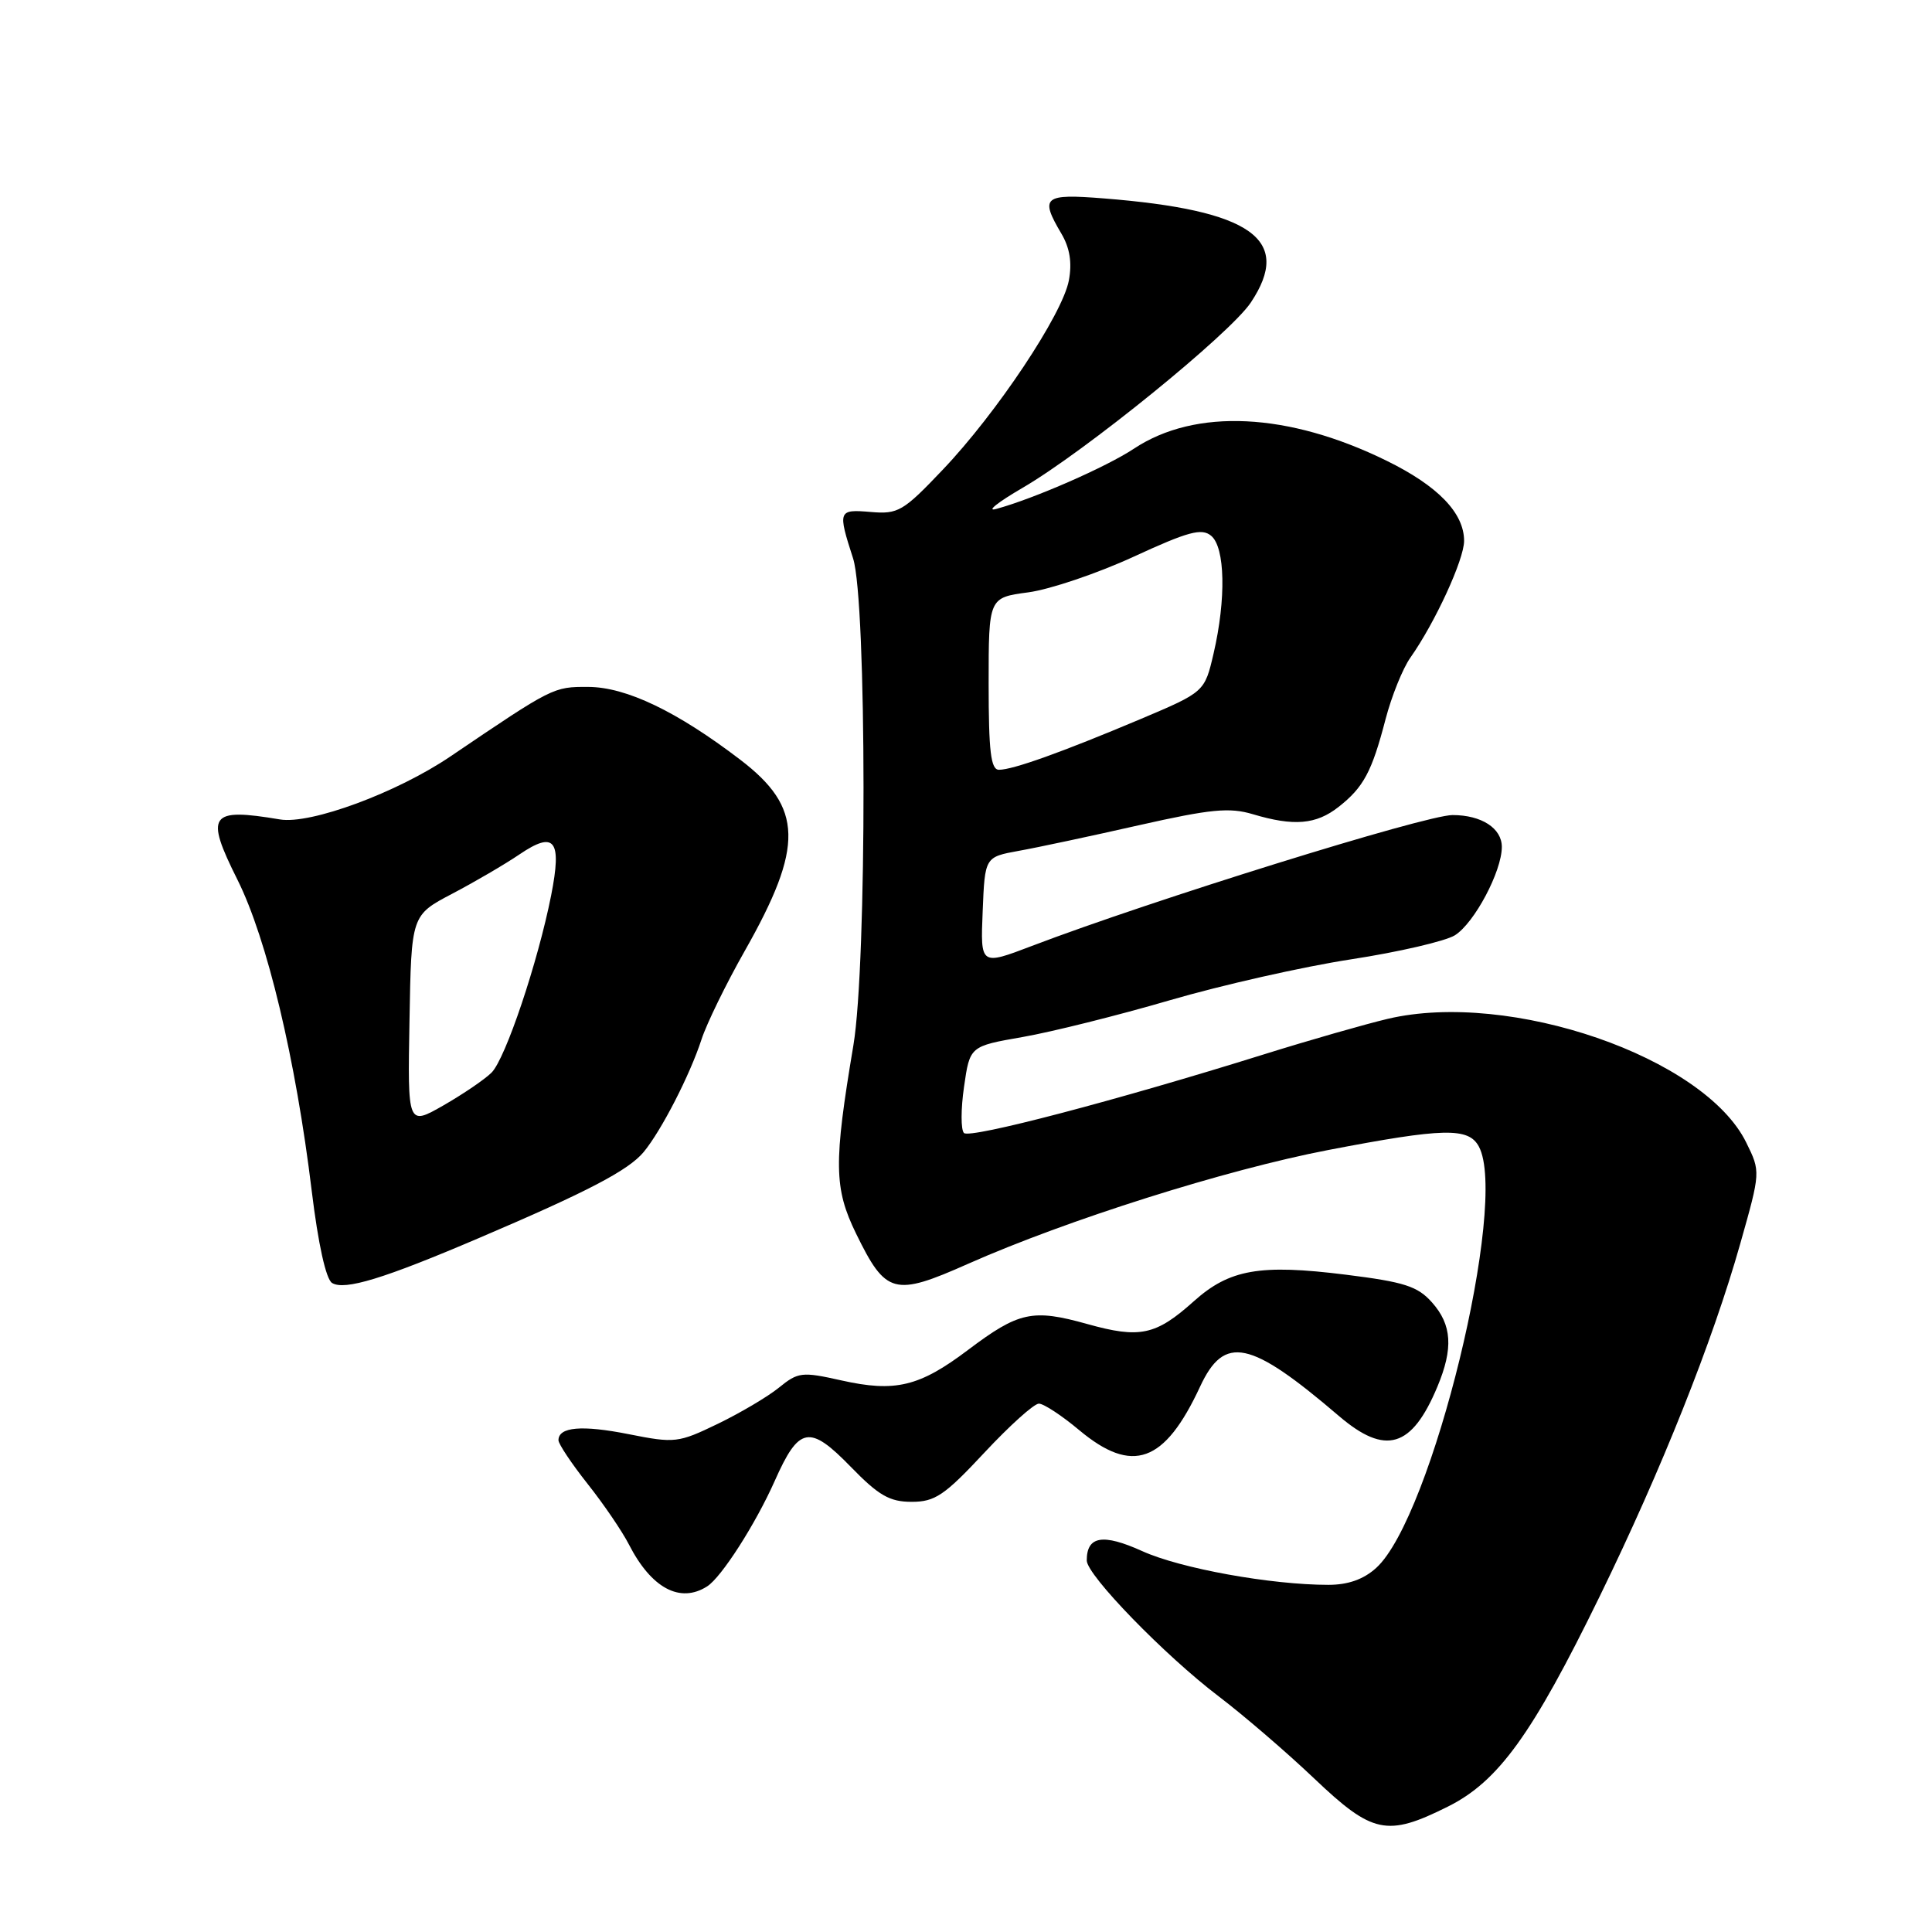 <?xml version="1.0" encoding="UTF-8" standalone="no"?>
<!DOCTYPE svg PUBLIC "-//W3C//DTD SVG 1.1//EN" "http://www.w3.org/Graphics/SVG/1.1/DTD/svg11.dtd" >
<svg xmlns="http://www.w3.org/2000/svg" xmlns:xlink="http://www.w3.org/1999/xlink" version="1.1" viewBox="0 0 256 256">
 <g >
 <path fill="currentColor"
d=" M 191.82 239.40 C 198.54 236.06 203.02 229.85 211.98 211.50 C 220.16 194.74 226.94 177.73 230.60 164.77 C 233.29 155.26 233.29 155.26 231.39 151.40 C 225.84 140.08 200.09 131.19 183.89 135.00 C 180.93 135.70 173.55 137.81 167.50 139.70 C 147.93 145.82 128.52 150.91 127.73 150.13 C 127.31 149.71 127.31 146.95 127.74 144.00 C 128.51 138.63 128.51 138.63 135.50 137.41 C 139.35 136.74 148.12 134.55 155.00 132.54 C 161.88 130.53 172.68 128.09 179.00 127.12 C 185.32 126.15 191.52 124.71 192.78 123.93 C 195.36 122.31 199.00 115.46 199.00 112.22 C 199.00 109.74 196.30 108.00 192.47 108.00 C 188.89 108.00 152.51 119.32 136.71 125.35 C 129.91 127.94 129.91 127.94 130.21 120.75 C 130.50 113.56 130.50 113.56 135.00 112.74 C 137.47 112.30 144.63 110.77 150.90 109.35 C 160.44 107.20 162.91 106.96 166.02 107.89 C 171.44 109.51 174.40 109.26 177.37 106.92 C 180.68 104.32 181.78 102.27 183.59 95.31 C 184.39 92.25 185.87 88.57 186.89 87.13 C 190.16 82.49 194.00 74.14 194.00 71.67 C 194.00 67.97 190.53 64.38 183.71 61.04 C 170.70 54.65 158.40 54.06 150.27 59.44 C 146.59 61.88 137.02 66.07 132.00 67.44 C 130.62 67.82 132.20 66.56 135.50 64.64 C 143.74 59.84 162.95 44.25 165.73 40.10 C 171.33 31.72 165.86 27.84 146.25 26.29 C 138.28 25.65 137.76 26.09 140.64 30.96 C 141.76 32.86 142.07 34.81 141.63 37.16 C 140.79 41.64 132.06 54.75 124.91 62.25 C 119.68 67.76 119.00 68.15 115.39 67.84 C 111.05 67.47 110.99 67.64 113.04 74.00 C 114.86 79.66 114.89 127.71 113.08 138.50 C 110.45 154.16 110.50 157.45 113.44 163.47 C 117.38 171.53 118.47 171.82 128.28 167.46 C 141.35 161.66 162.45 154.99 175.96 152.39 C 191.32 149.44 194.59 149.37 195.96 151.93 C 199.91 159.31 189.75 201.04 182.36 207.75 C 180.69 209.27 178.63 210.00 176.02 210.00 C 168.41 210.00 156.41 207.83 151.35 205.53 C 146.13 203.17 144.00 203.53 144.00 206.77 C 144.00 208.71 154.36 219.37 161.50 224.79 C 164.80 227.30 170.49 232.19 174.15 235.67 C 181.86 243.00 183.78 243.41 191.82 239.40 Z  M 93.69 210.21 C 95.59 209.01 100.11 201.95 102.66 196.22 C 105.87 188.99 107.26 188.74 112.72 194.35 C 116.43 198.17 117.88 199.00 120.80 199.00 C 123.89 199.00 125.15 198.15 130.43 192.49 C 133.77 188.91 137.02 185.98 137.66 185.99 C 138.29 185.99 140.70 187.57 143.00 189.50 C 150.05 195.39 154.31 193.86 159.01 183.75 C 162.23 176.82 165.62 177.54 177.43 187.64 C 183.59 192.90 187.07 191.86 190.46 183.75 C 192.59 178.66 192.39 175.55 189.75 172.58 C 187.84 170.43 186.09 169.87 178.31 168.90 C 166.94 167.48 162.91 168.19 158.19 172.42 C 153.15 176.94 151.04 177.39 144.07 175.44 C 136.82 173.41 135.00 173.80 128.26 178.88 C 121.82 183.74 118.62 184.51 111.48 182.91 C 106.26 181.74 105.76 181.80 103.21 183.87 C 101.72 185.08 98.06 187.24 95.08 188.68 C 89.88 191.19 89.41 191.25 83.33 190.04 C 77.10 188.80 74.00 189.07 74.00 190.84 C 74.00 191.33 75.74 193.94 77.86 196.62 C 79.99 199.30 82.45 202.92 83.34 204.66 C 86.30 210.44 90.11 212.49 93.69 210.21 Z  M 63.50 164.03 C 77.94 157.87 83.26 155.08 85.29 152.65 C 87.63 149.82 91.42 142.45 92.95 137.74 C 93.62 135.67 96.20 130.38 98.69 125.99 C 106.55 112.12 106.42 107.02 98.08 100.66 C 89.68 94.25 82.97 91.04 77.95 91.02 C 73.32 91.00 73.27 91.03 59.70 100.22 C 52.61 105.03 41.16 109.26 37.10 108.58 C 27.76 107.01 27.13 107.90 31.46 116.56 C 35.39 124.42 39.19 140.35 41.31 157.84 C 42.16 164.82 43.19 169.50 44.00 170.00 C 45.66 171.02 50.85 169.44 63.50 164.03 Z  M 131.00 90.59 C 131.00 79.19 131.00 79.19 136.25 78.49 C 139.14 78.10 145.43 75.97 150.23 73.76 C 157.45 70.43 159.23 69.95 160.48 70.99 C 162.34 72.52 162.48 79.38 160.81 86.57 C 159.62 91.69 159.62 91.69 151.06 95.31 C 140.71 99.67 134.22 102.00 132.37 102.00 C 131.29 102.00 131.00 99.60 131.00 90.59 Z  M 54.26 135.23 C 54.50 121.27 54.50 121.27 59.93 118.42 C 62.92 116.85 66.92 114.51 68.82 113.22 C 73.51 110.04 74.48 111.29 73.03 118.64 C 71.28 127.48 66.98 140.29 65.13 142.13 C 64.24 143.02 61.37 144.97 58.76 146.47 C 54.01 149.18 54.01 149.18 54.26 135.23 Z "/>
</g>
</svg>
